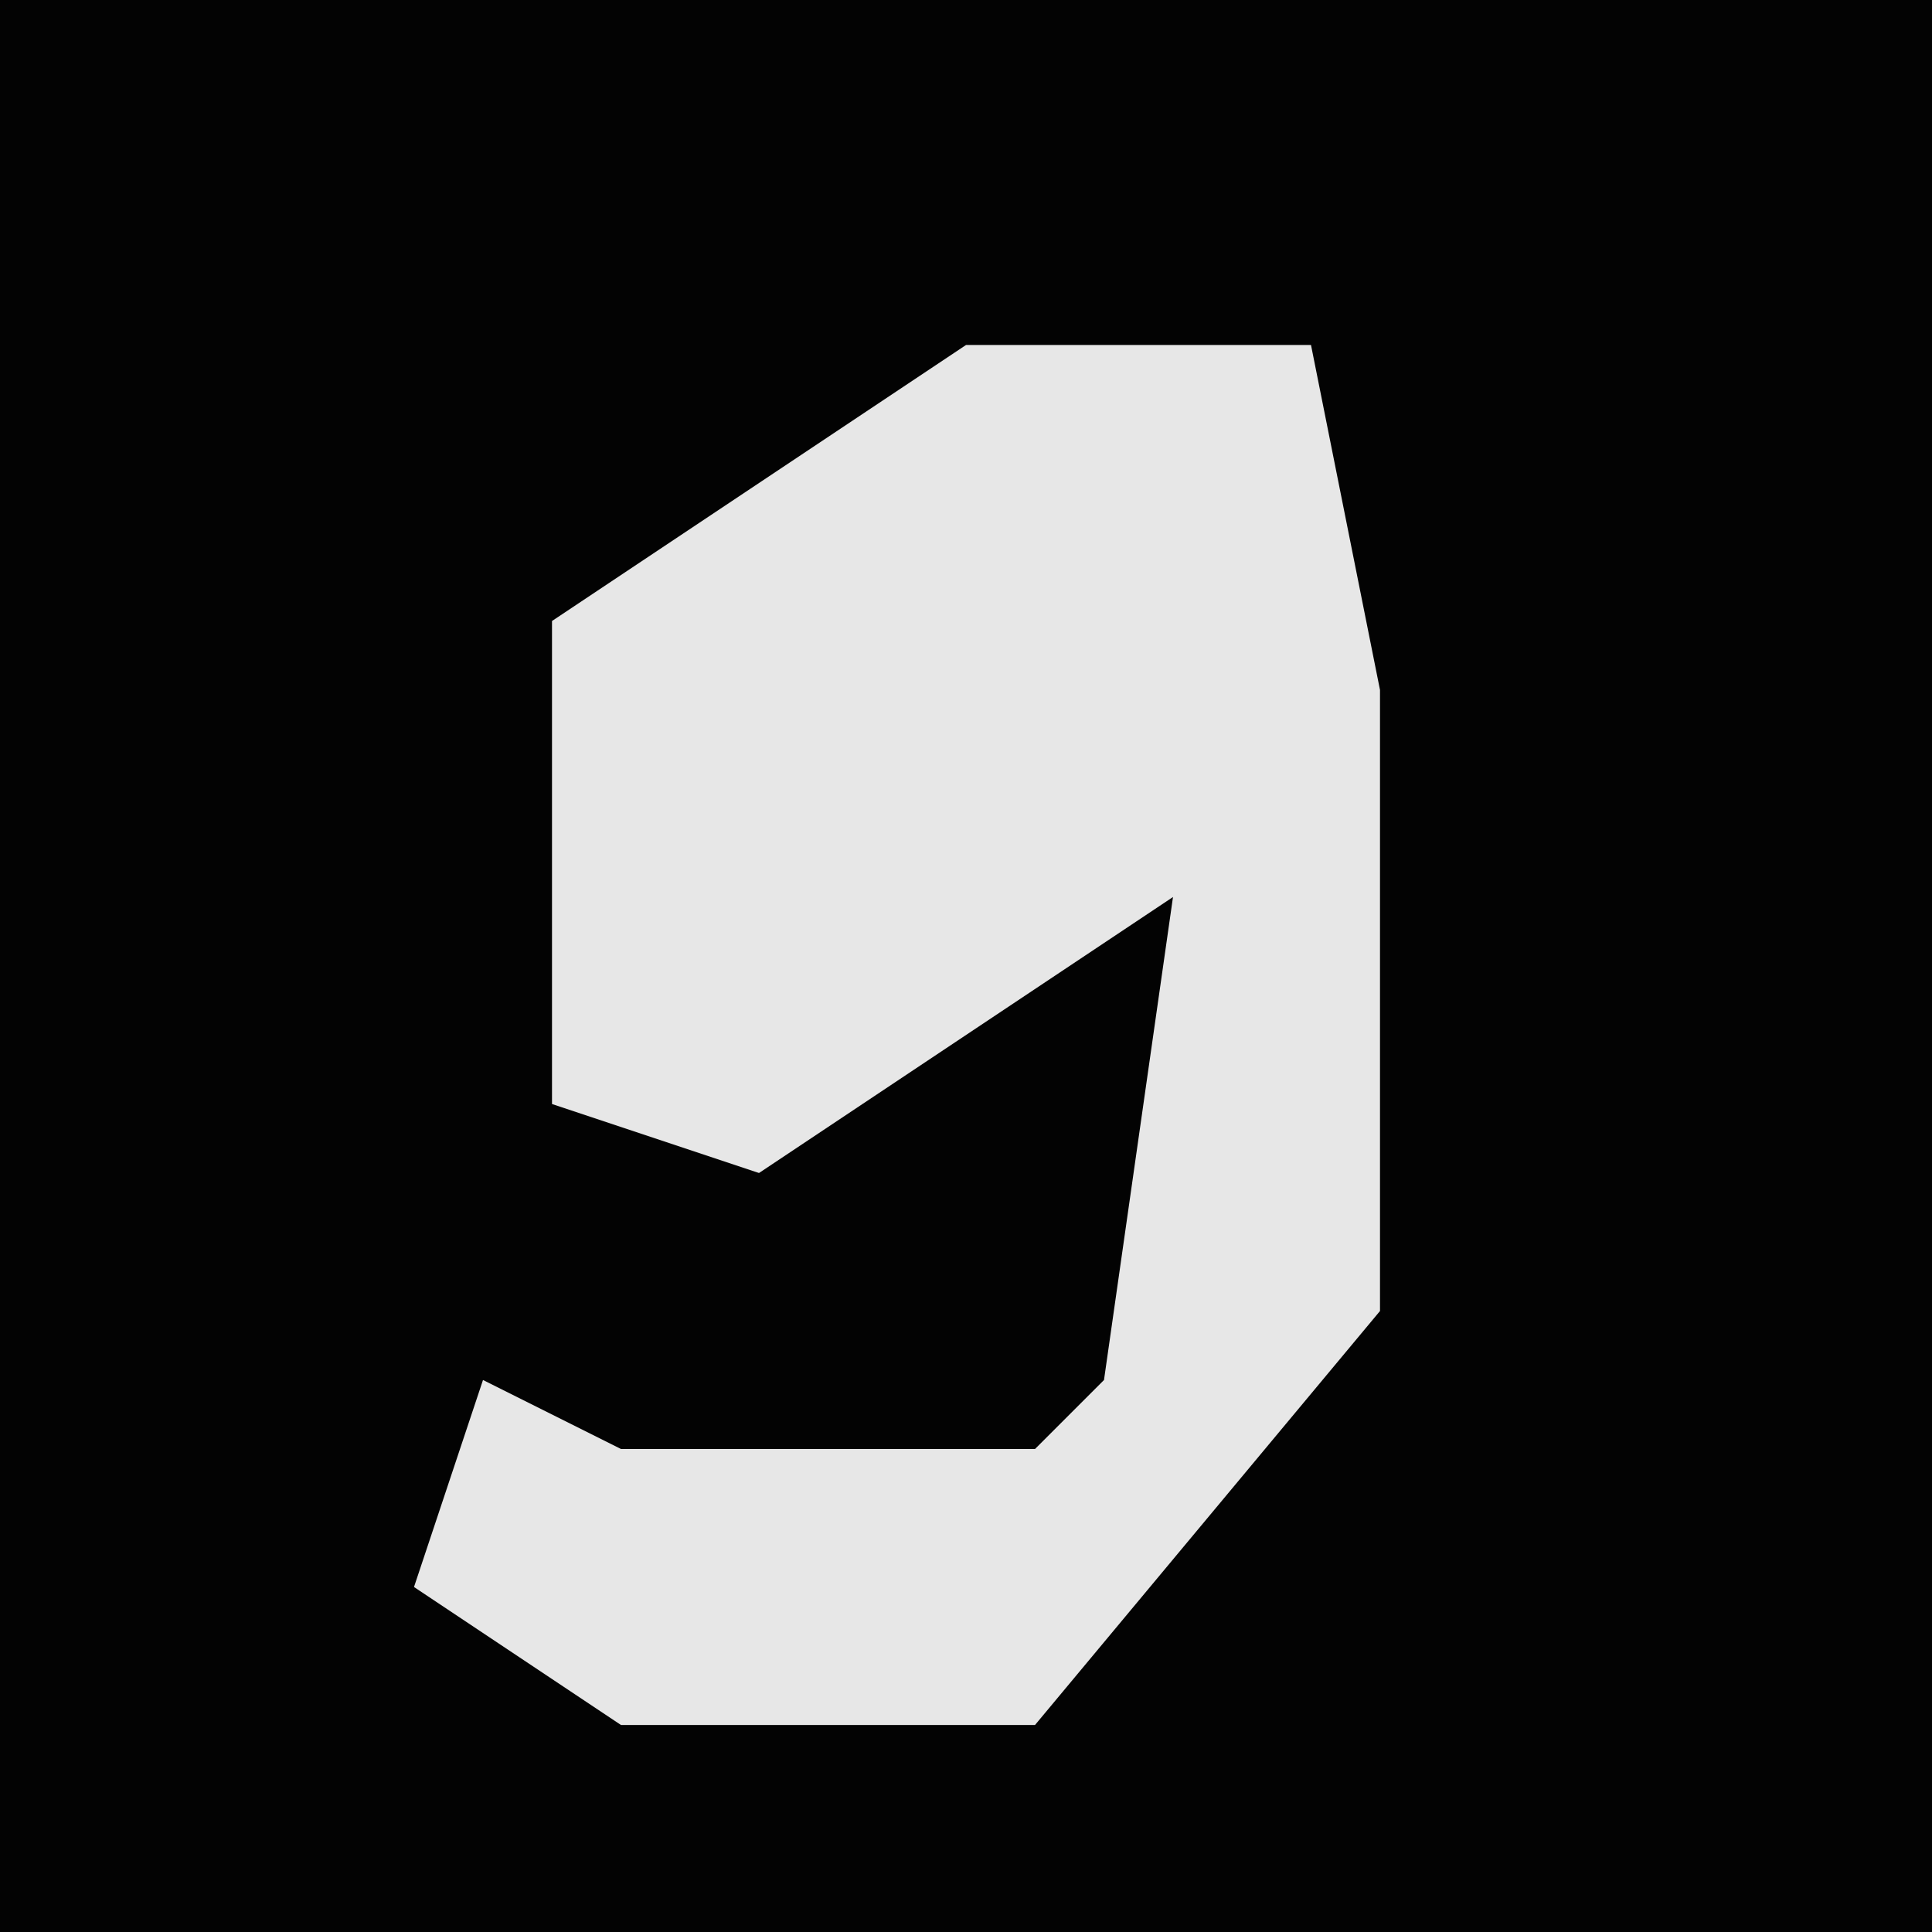 <?xml version="1.0" encoding="UTF-8"?>
<svg version="1.1" xmlns="http://www.w3.org/2000/svg" width="28" height="28">
<path d="M0,0 L28,0 L28,28 L0,28 Z " fill="#030303" transform="translate(0,0)"/>
<path d="M0,0 L5,0 L6,5 L6,14 L1,20 L-5,20 L-8,18 L-7,15 L-5,16 L1,16 L2,15 L3,8 L-3,12 L-6,11 L-6,7 L-6,4 Z " fill="#E7E7E7" transform="translate(14,5)"/>
</svg>
